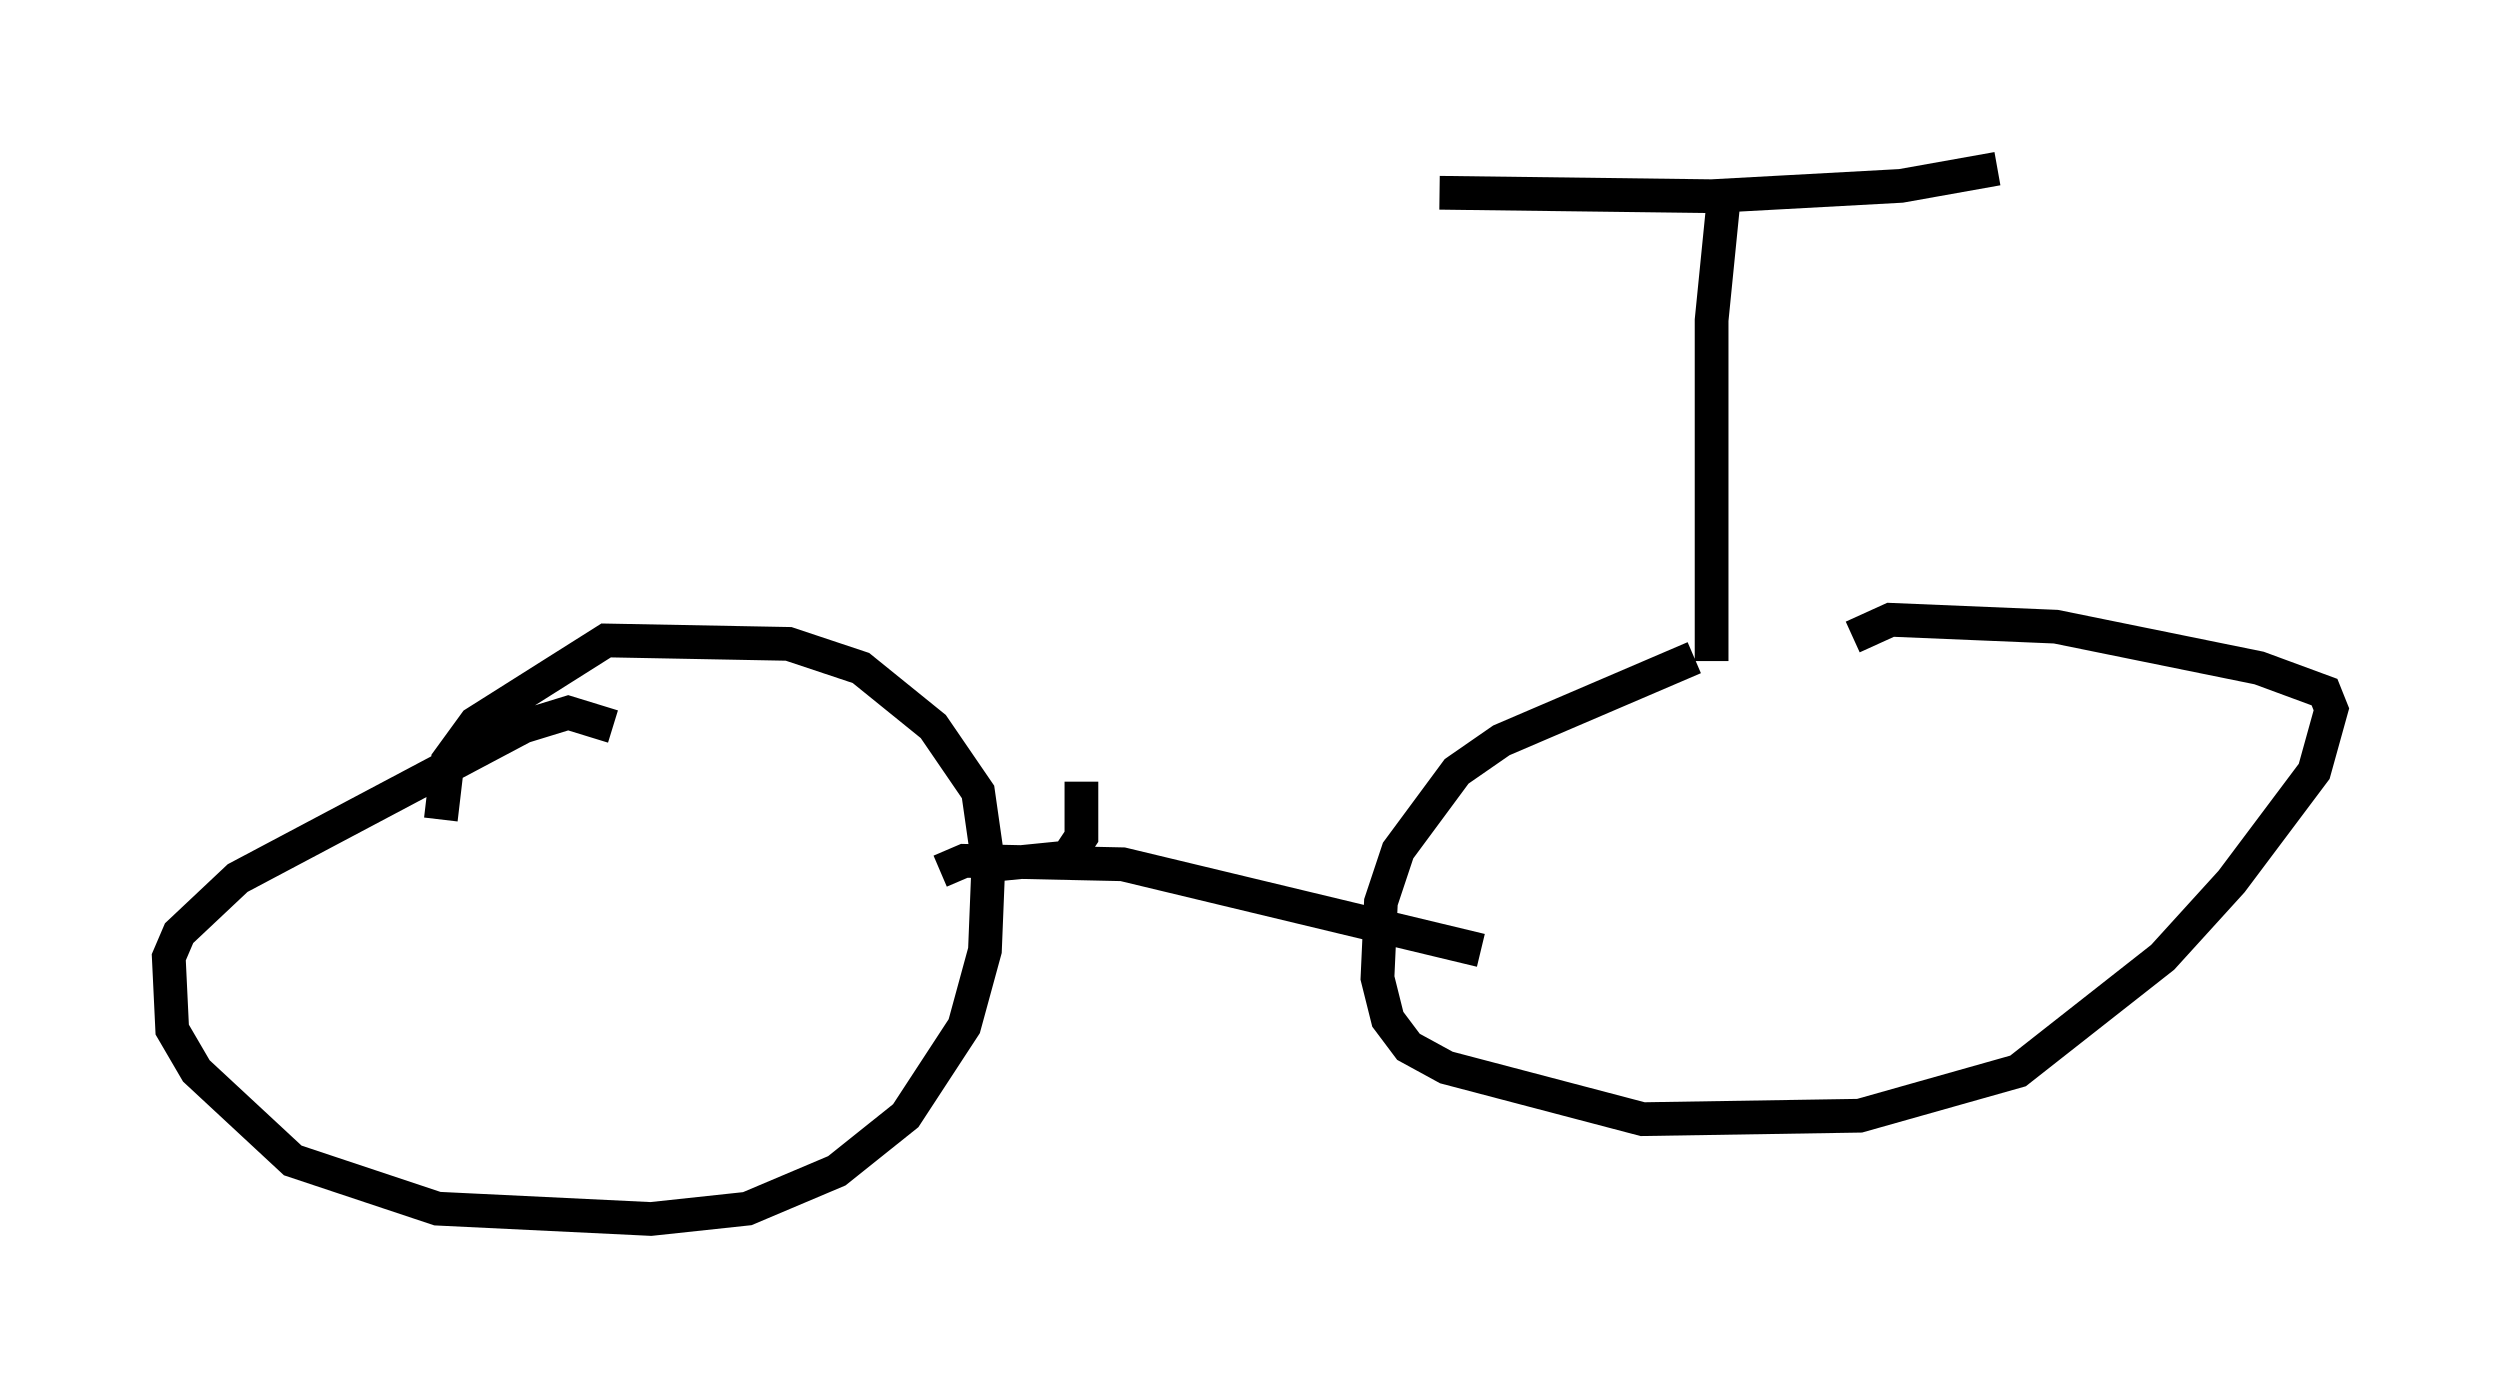 <?xml version="1.0" encoding="utf-8" ?>
<svg baseProfile="full" height="41.136" version="1.1" width="74.109" xmlns="http://www.w3.org/2000/svg" xmlns:ev="http://www.w3.org/2001/xml-events" xmlns:xlink="http://www.w3.org/1999/xlink"><defs /><rect fill="white" height="41.136" width="74.109" x="0" y="0" /><path d="M58.799, 17.046 m-8.575, 2.45 l-5.717, 2.45 -1.327, 0.919 l-1.735, 2.348 -0.51, 1.531 l-0.102, 2.246 0.306, 1.225 l0.613, 0.817 1.123, 0.613 l5.819, 1.531 6.431, -0.102 l4.696, -1.327 4.288, -3.369 l2.042, -2.246 2.45, -3.267 l0.51, -1.838 -0.204, -0.51 l-1.94, -0.715 -6.023, -1.225 l-4.9, -0.204 -1.123, 0.51 m-36.75, 2.654 l-1.327, -0.408 -1.327, 0.408 l-8.473, 4.492 -1.735, 1.633 l-0.306, 0.715 0.102, 2.144 l0.715, 1.225 2.858, 2.654 l4.288, 1.429 6.329, 0.306 l2.858, -0.306 2.654, -1.123 l2.042, -1.633 1.735, -2.654 l0.613, -2.246 0.102, -2.552 l-0.306, -2.144 -1.327, -1.94 l-2.144, -1.735 -2.144, -0.715 l-5.41, -0.102 -3.879, 2.45 l-0.817, 1.123 -0.204, 1.735 m14.802, 1.531 l0.715, -0.306 4.696, 0.102 l10.617, 2.552 m6.84, -8.575 l0.0, -10.106 0.408, -4.083 m-8.473, 0.306 l8.065, 0.102 5.615, -0.306 l2.858, -0.51 m-29.604, 20.621 l2.042, -0.204 0.408, -0.613 l0.0, -1.633 " fill="none" stroke="black" stroke-width="1" /></svg>